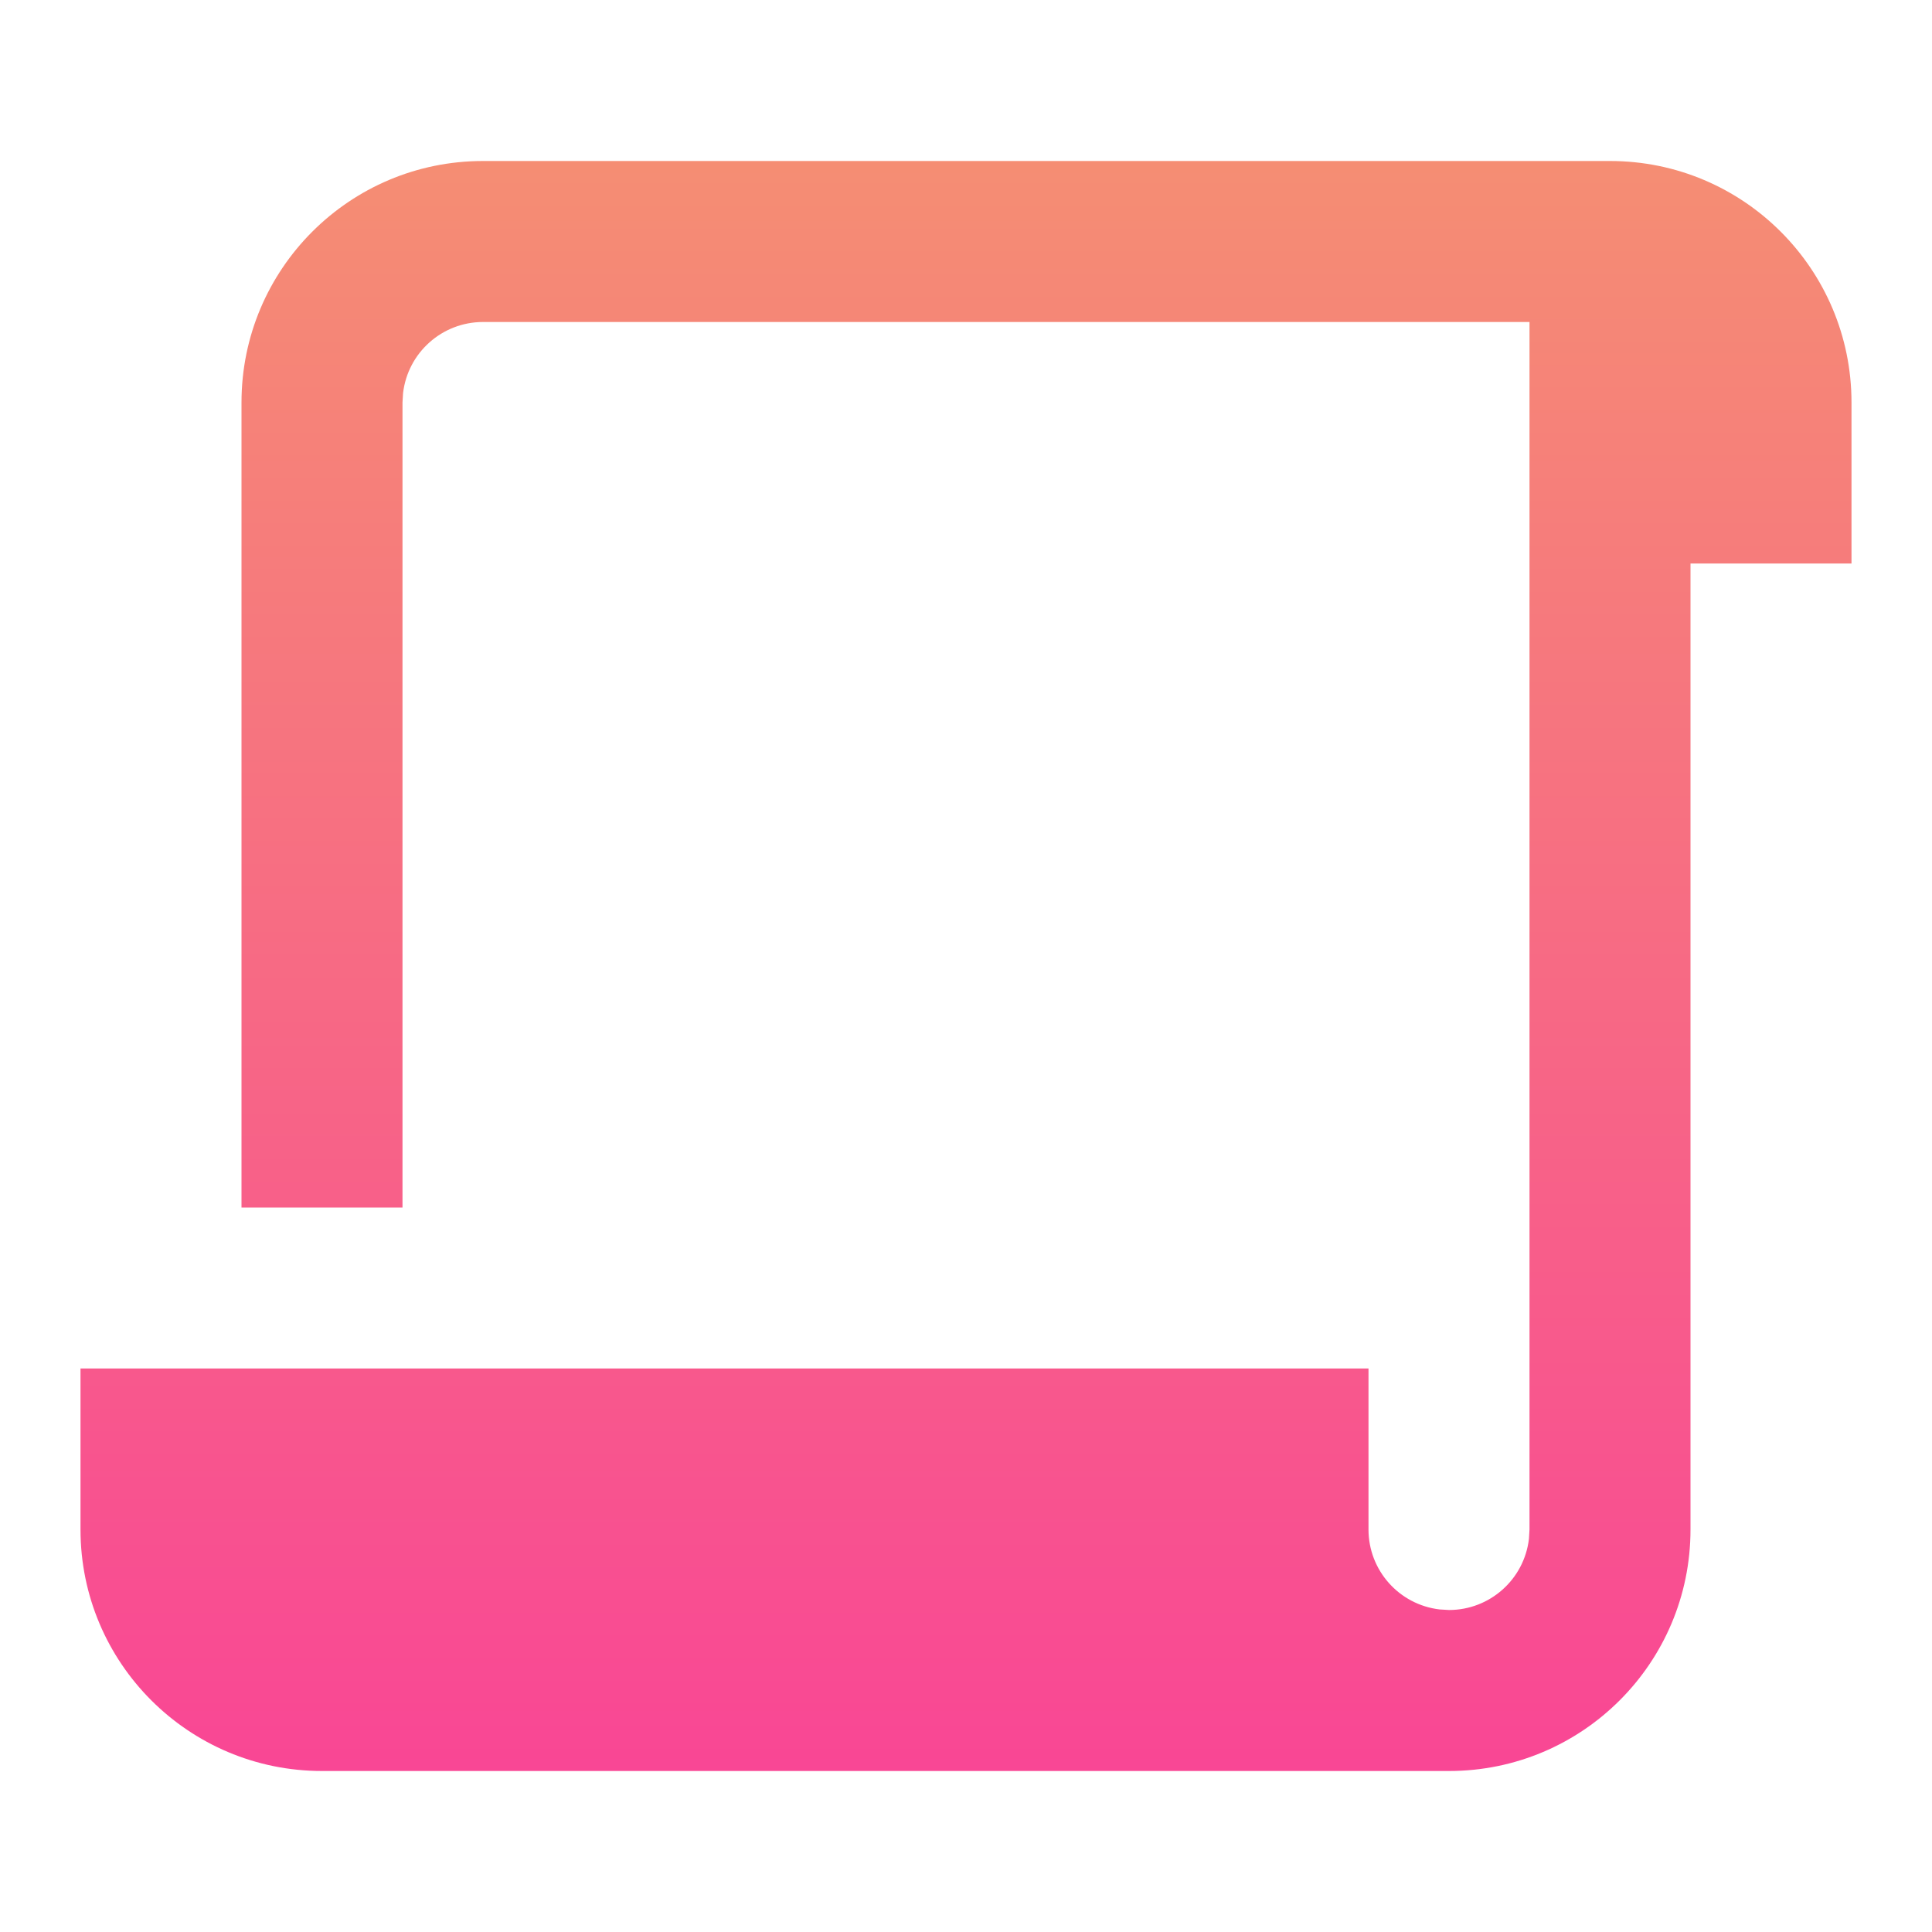 <?xml version="1.0" encoding="UTF-8"?>
<svg width="48px" height="48px" viewBox="0 0 48 48" version="1.1" xmlns="http://www.w3.org/2000/svg" xmlns:xlink="http://www.w3.org/1999/xlink">
    <title>专题</title>
    <defs>
        <linearGradient x1="50%" y1="0%" x2="50%" y2="100%" id="linearGradient-1">
            <stop stop-color="#F58E73" offset="0%"></stop>
            <stop stop-color="#F94695" offset="100%"></stop>
        </linearGradient>
    </defs>
    <g id="专题" stroke="none" stroke-width="1" fill="none" fill-rule="evenodd">
        <g transform="translate(-351, -1234)" id="编组-10">
            <g transform="translate(64, 1234)">
                <g id="专题" transform="translate(287, 0)">
                    <polygon id="路径" points="0 0 48 0 48 48 0 48"></polygon>
                    <path d="M40,4 C43.314,4 46,6.686 46,10 L46,14 L42,14 L42,38 C42,41.314 39.314,44 36,44 L8,44 C4.686,44 2,41.314 2,38 L2,34 L34,34 L34,38 C34,39.014 34.759,39.867 35.766,39.986 L36,40 C37.014,40 37.867,39.241 37.986,38.234 L38,38 L38,8 L12,8 C10.986,8 10.133,8.759 10.014,9.766 L10,10 L10,30 L6,30 L6,10 C6,6.686 8.686,4 12,4 L40,4 Z" id="路径" fill="url(#linearGradient-1)" fill-rule="nonzero"></path>
                </g>
            </g>
        </g>
    </g>
</svg>